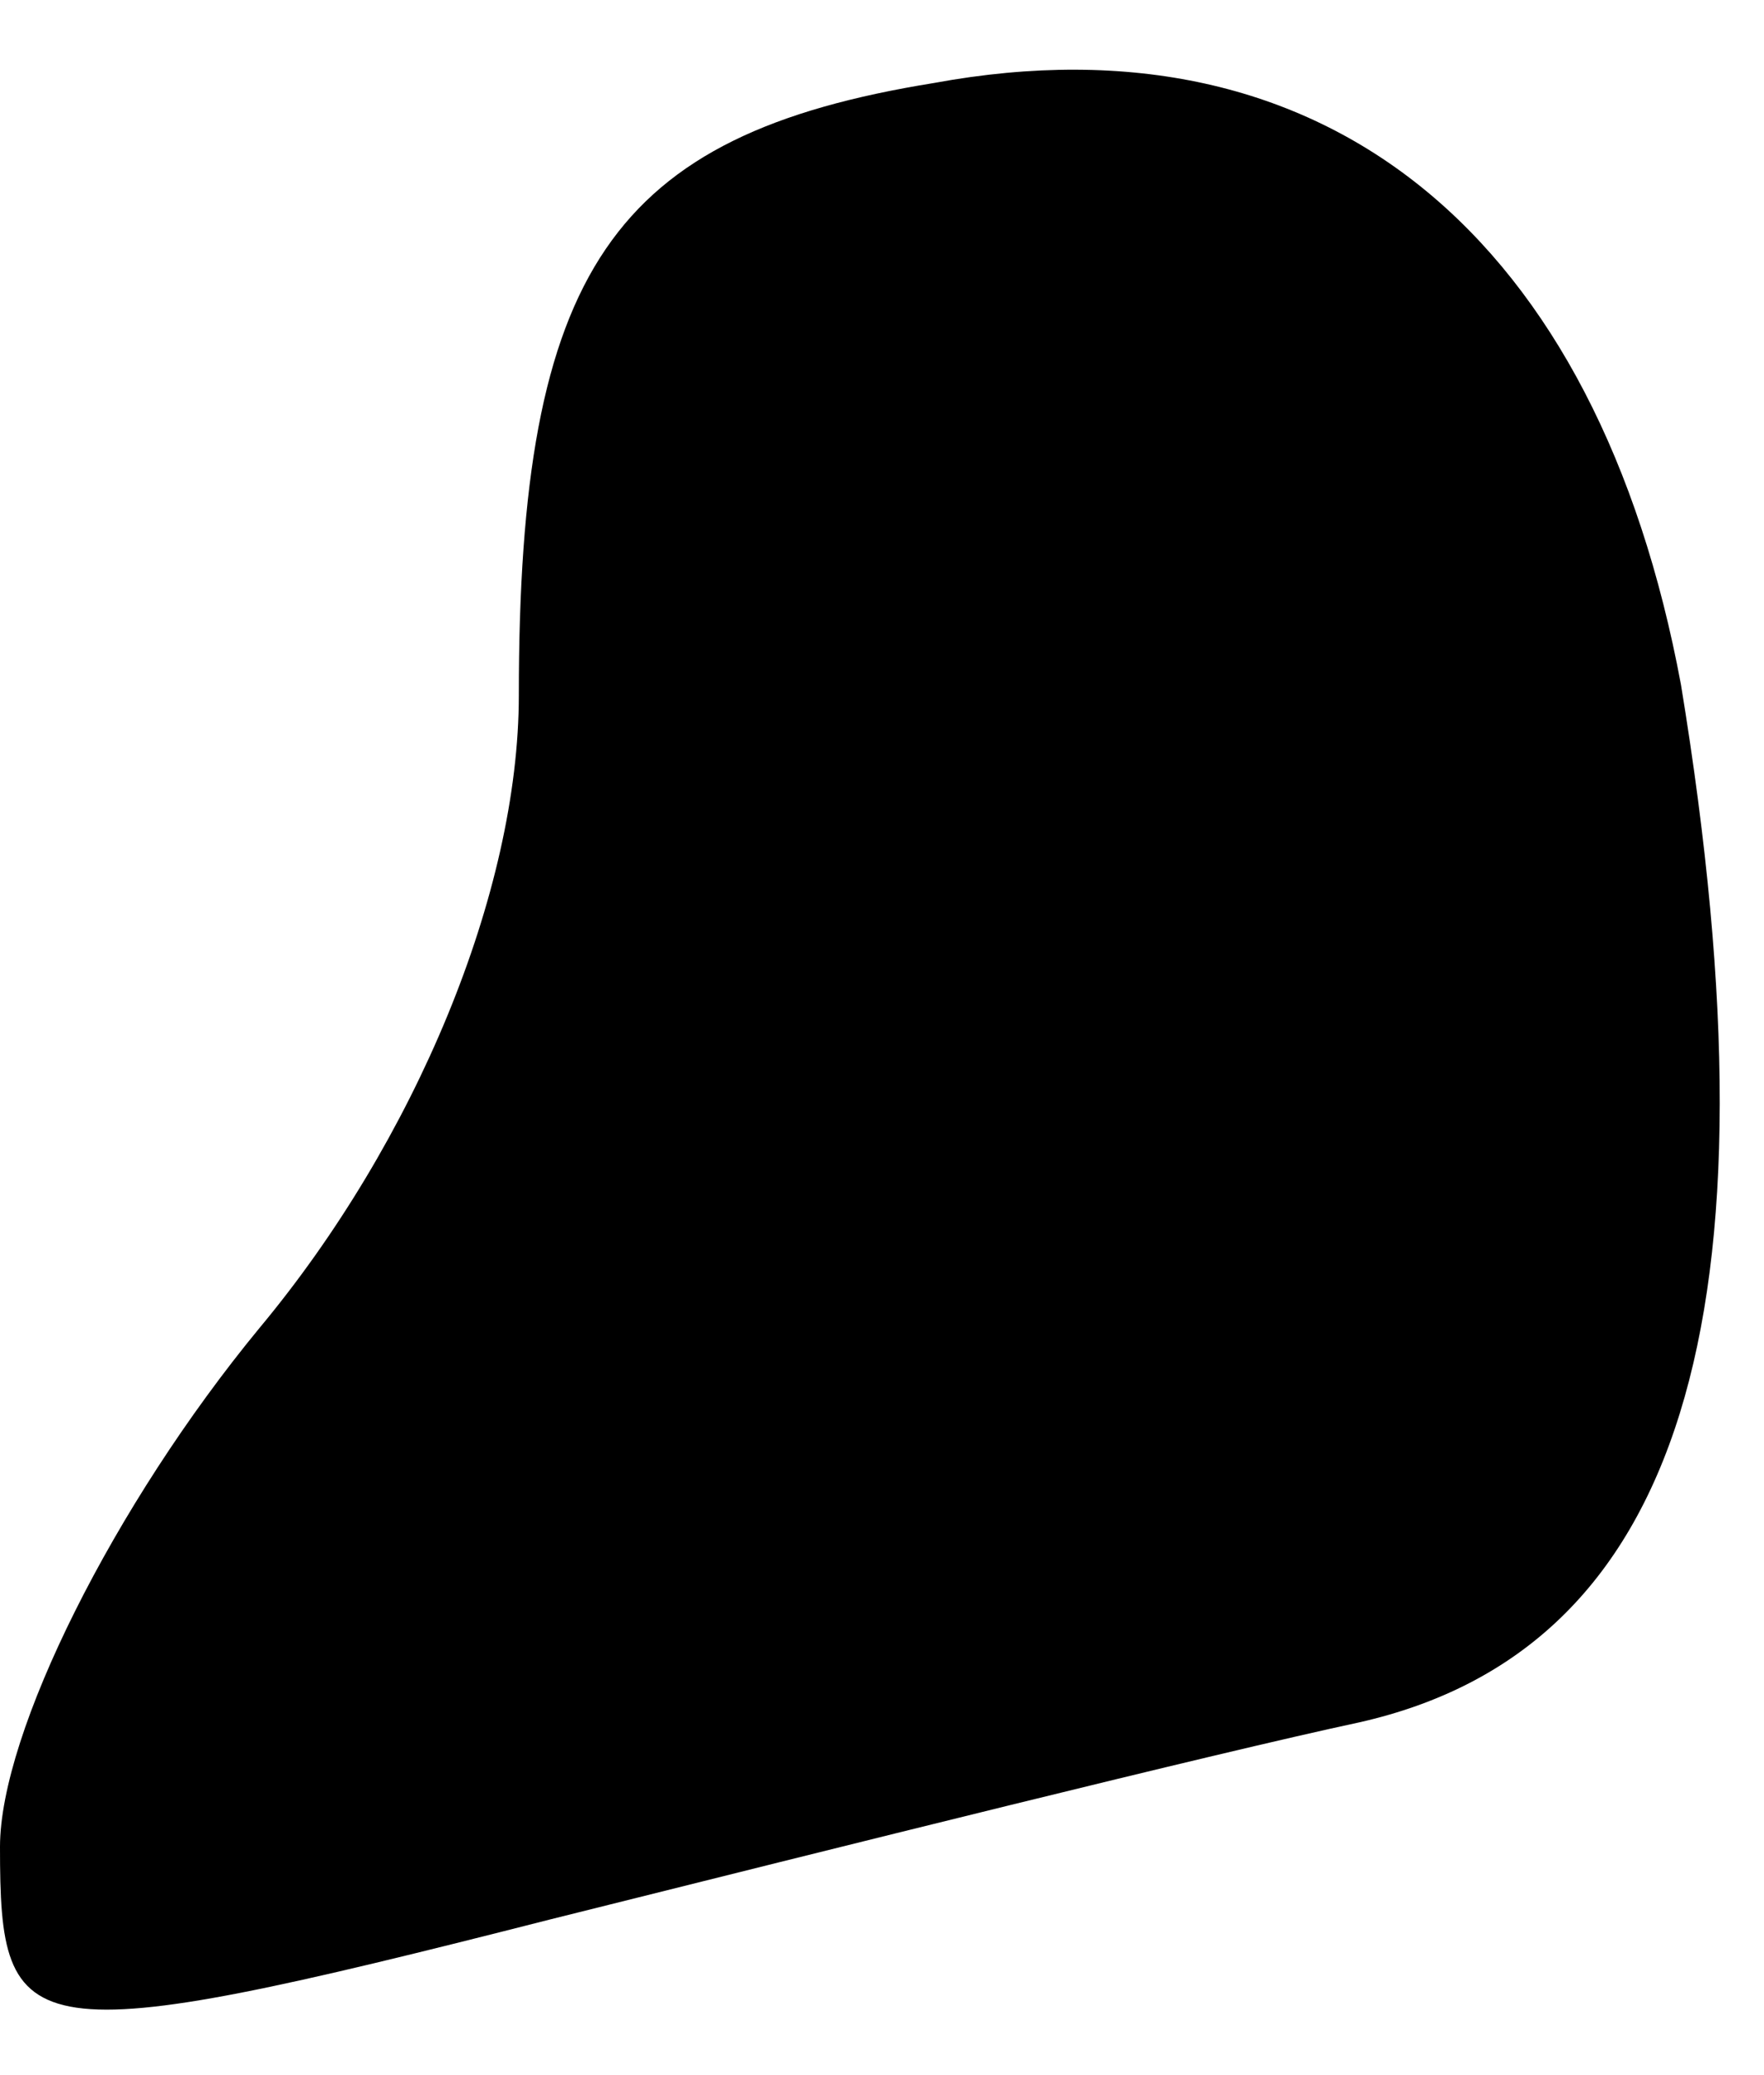 <?xml version="1.0" standalone="no"?>
<!DOCTYPE svg PUBLIC "-//W3C//DTD SVG 20010904//EN"
 "http://www.w3.org/TR/2001/REC-SVG-20010904/DTD/svg10.dtd">
<svg version="1.0" xmlns="http://www.w3.org/2000/svg"
 width="17pt" height="20pt" viewBox="0 0 17 20"
 preserveAspectRatio="xMidYMid meet">
<g transform="translate(0,20) scale(0.1,-0.1)"
fill="#000000" stroke="none">
<path fill="#000000" stroke="none" d="M90 192 c-31 -5 -40 -18 -40 -59 0 -19
-10 -43 -25 -61 -14 -17 -25 -39 -25 -50 0 -19 2 -20 53 -7 28 7 64 16 78 19
31 7 41 39 31 100 -8 43 -34 65 -72 58z"/>
</g>
</svg>
